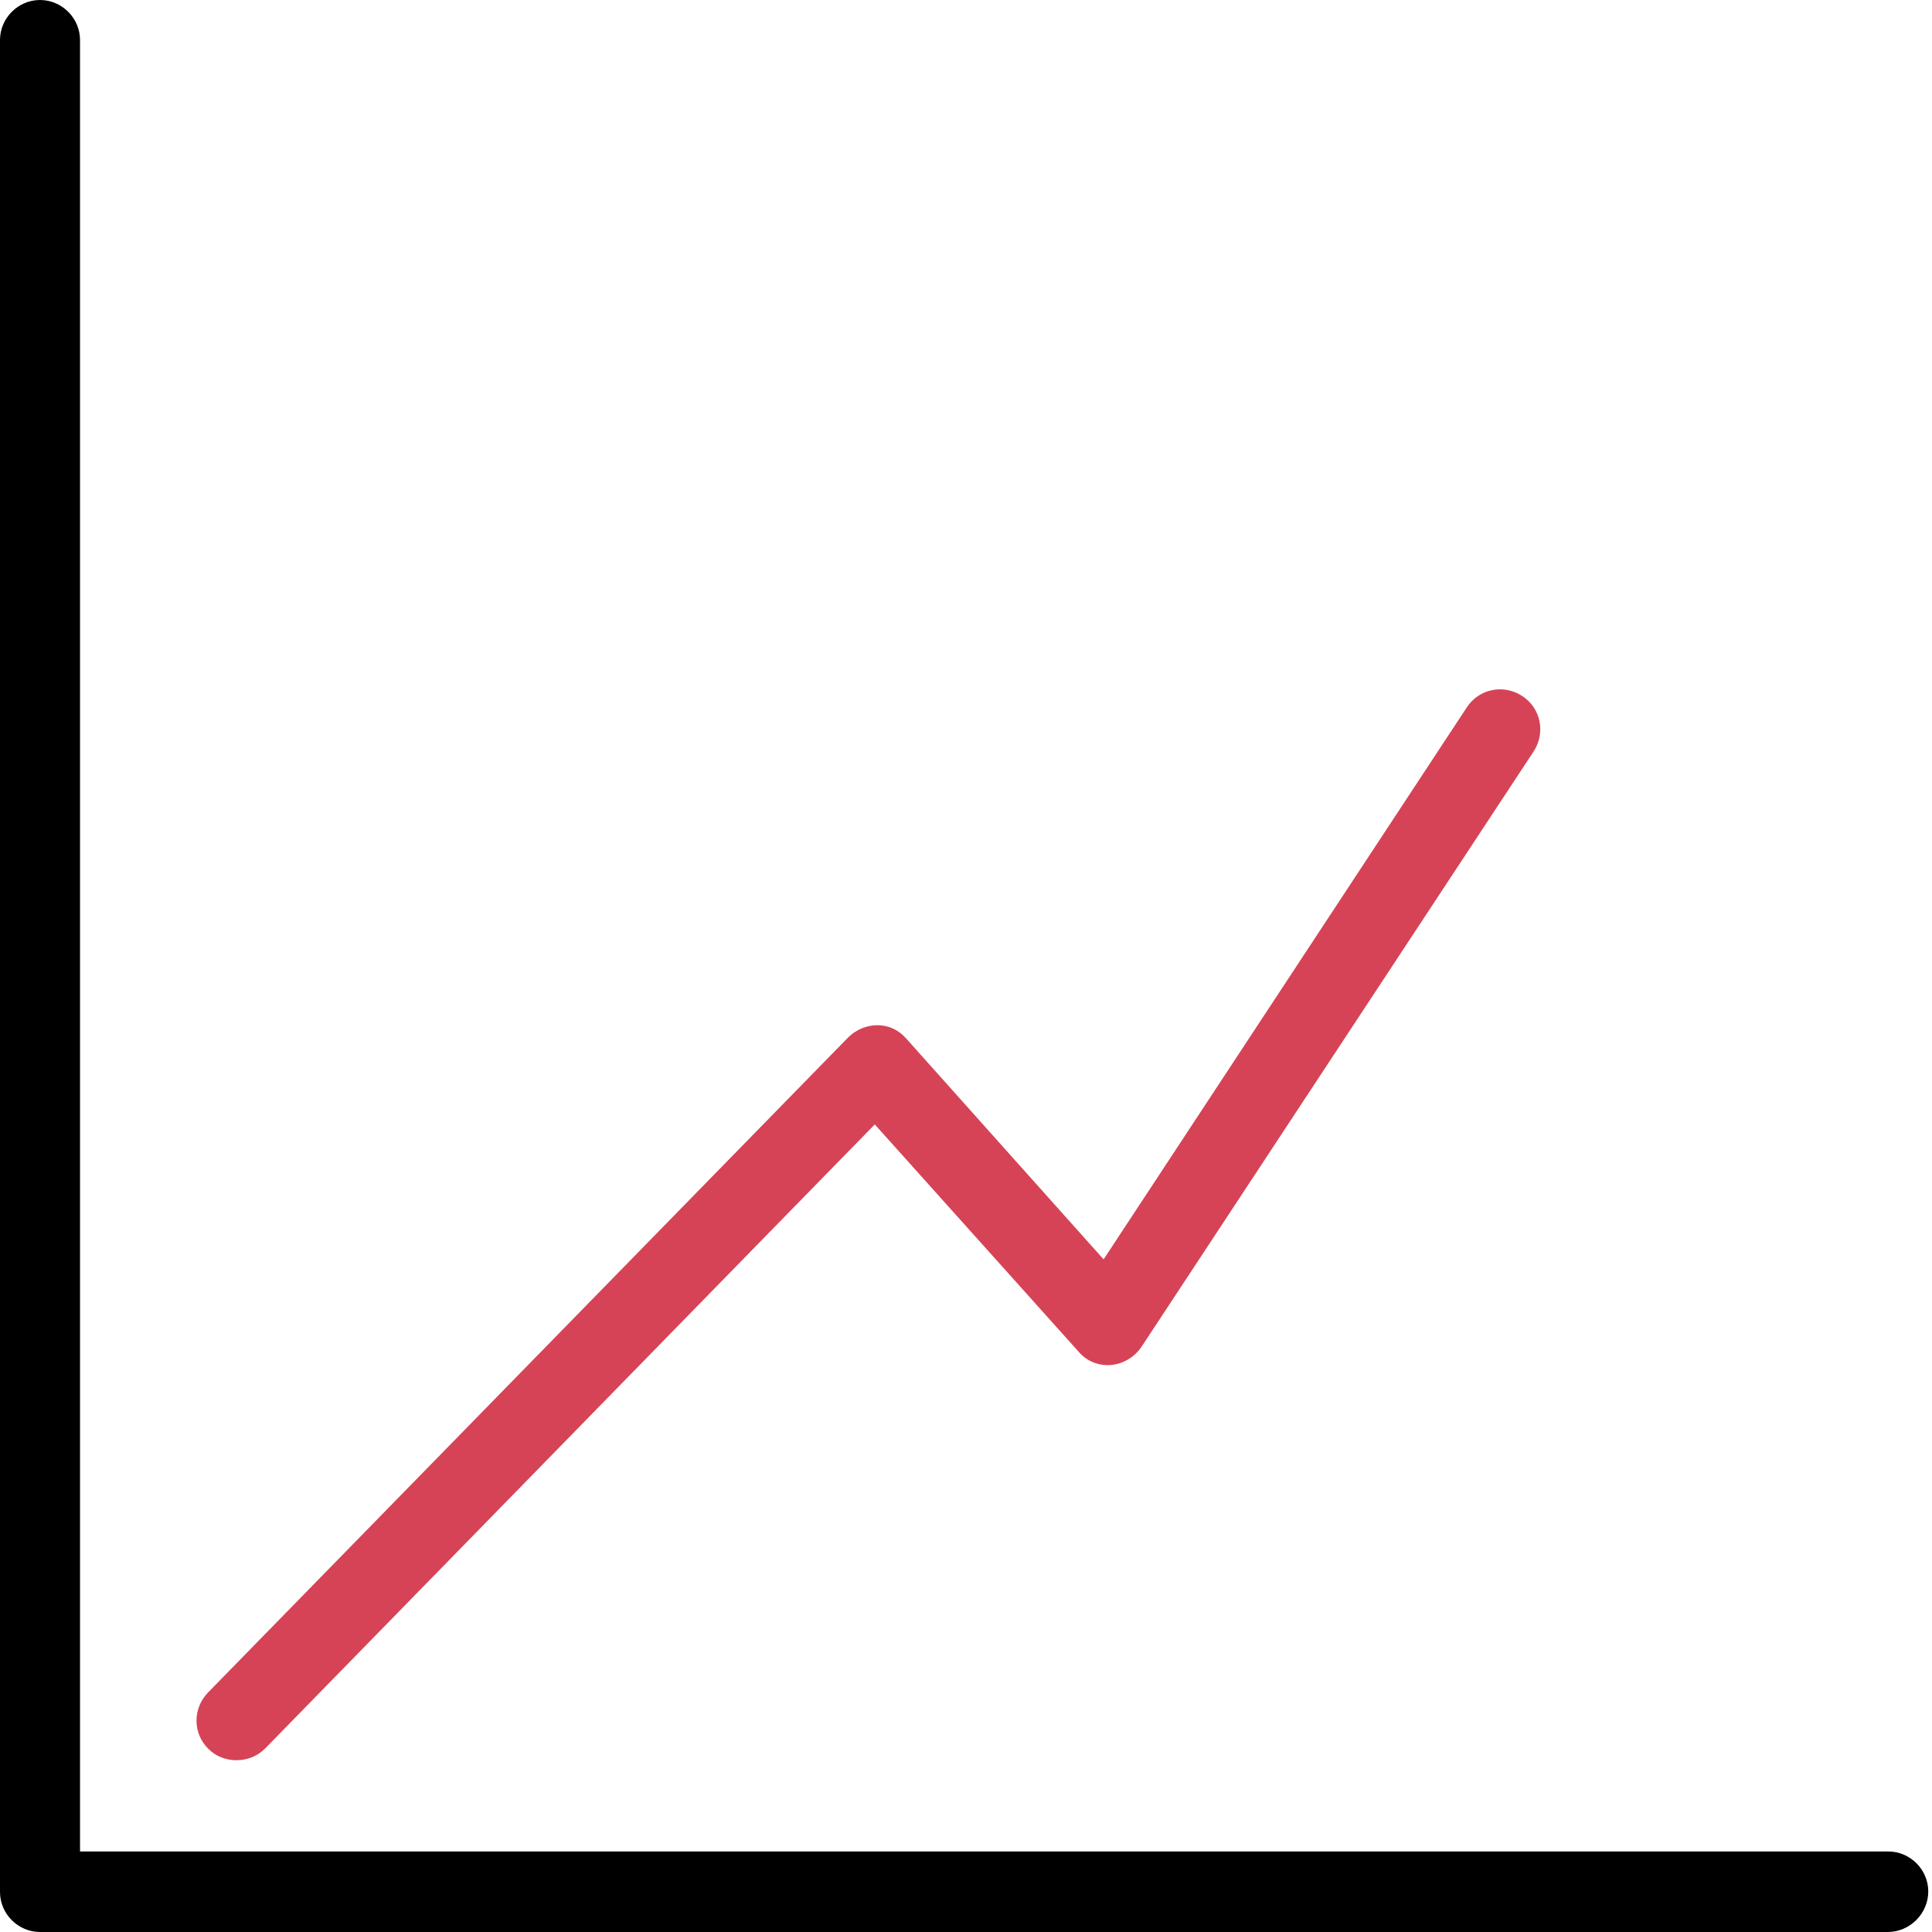<svg width="45" height="45" viewBox="0 0 45 45" fill="none" xmlns="http://www.w3.org/2000/svg">
<g clip-path="url(#clip0)">
<path d="M43.969 45H0.932C0.422 45 3.05176e-05 44.578 3.05176e-05 44.068V0.932C3.05176e-05 0.422 0.422 0 0.932 0C1.441 0 1.864 0.422 1.864 0.932V43.124H43.981C44.491 43.124 44.913 43.546 44.913 44.056C44.913 44.565 44.491 45 43.969 45Z" fill="black"/>
<path d="M5.504 40.999C5.268 40.999 5.032 40.913 4.858 40.739C4.485 40.378 4.485 39.794 4.845 39.422L19.754 24.165C19.941 23.979 20.189 23.879 20.438 23.879C20.698 23.879 20.935 23.991 21.108 24.19L25.705 29.333L34.166 16.474C34.452 16.04 35.023 15.928 35.458 16.213C35.893 16.499 36.005 17.071 35.719 17.506L26.587 31.371C26.426 31.607 26.165 31.768 25.879 31.793C25.594 31.818 25.308 31.706 25.122 31.483L20.375 26.19L6.175 40.726C5.988 40.913 5.752 40.999 5.504 40.999Z" fill="#D64356"/>
</g>
<defs>
<clipPath id="clip0">
<rect width="44.913" height="45" fill="white"/>
</clipPath>
</defs>
</svg>
